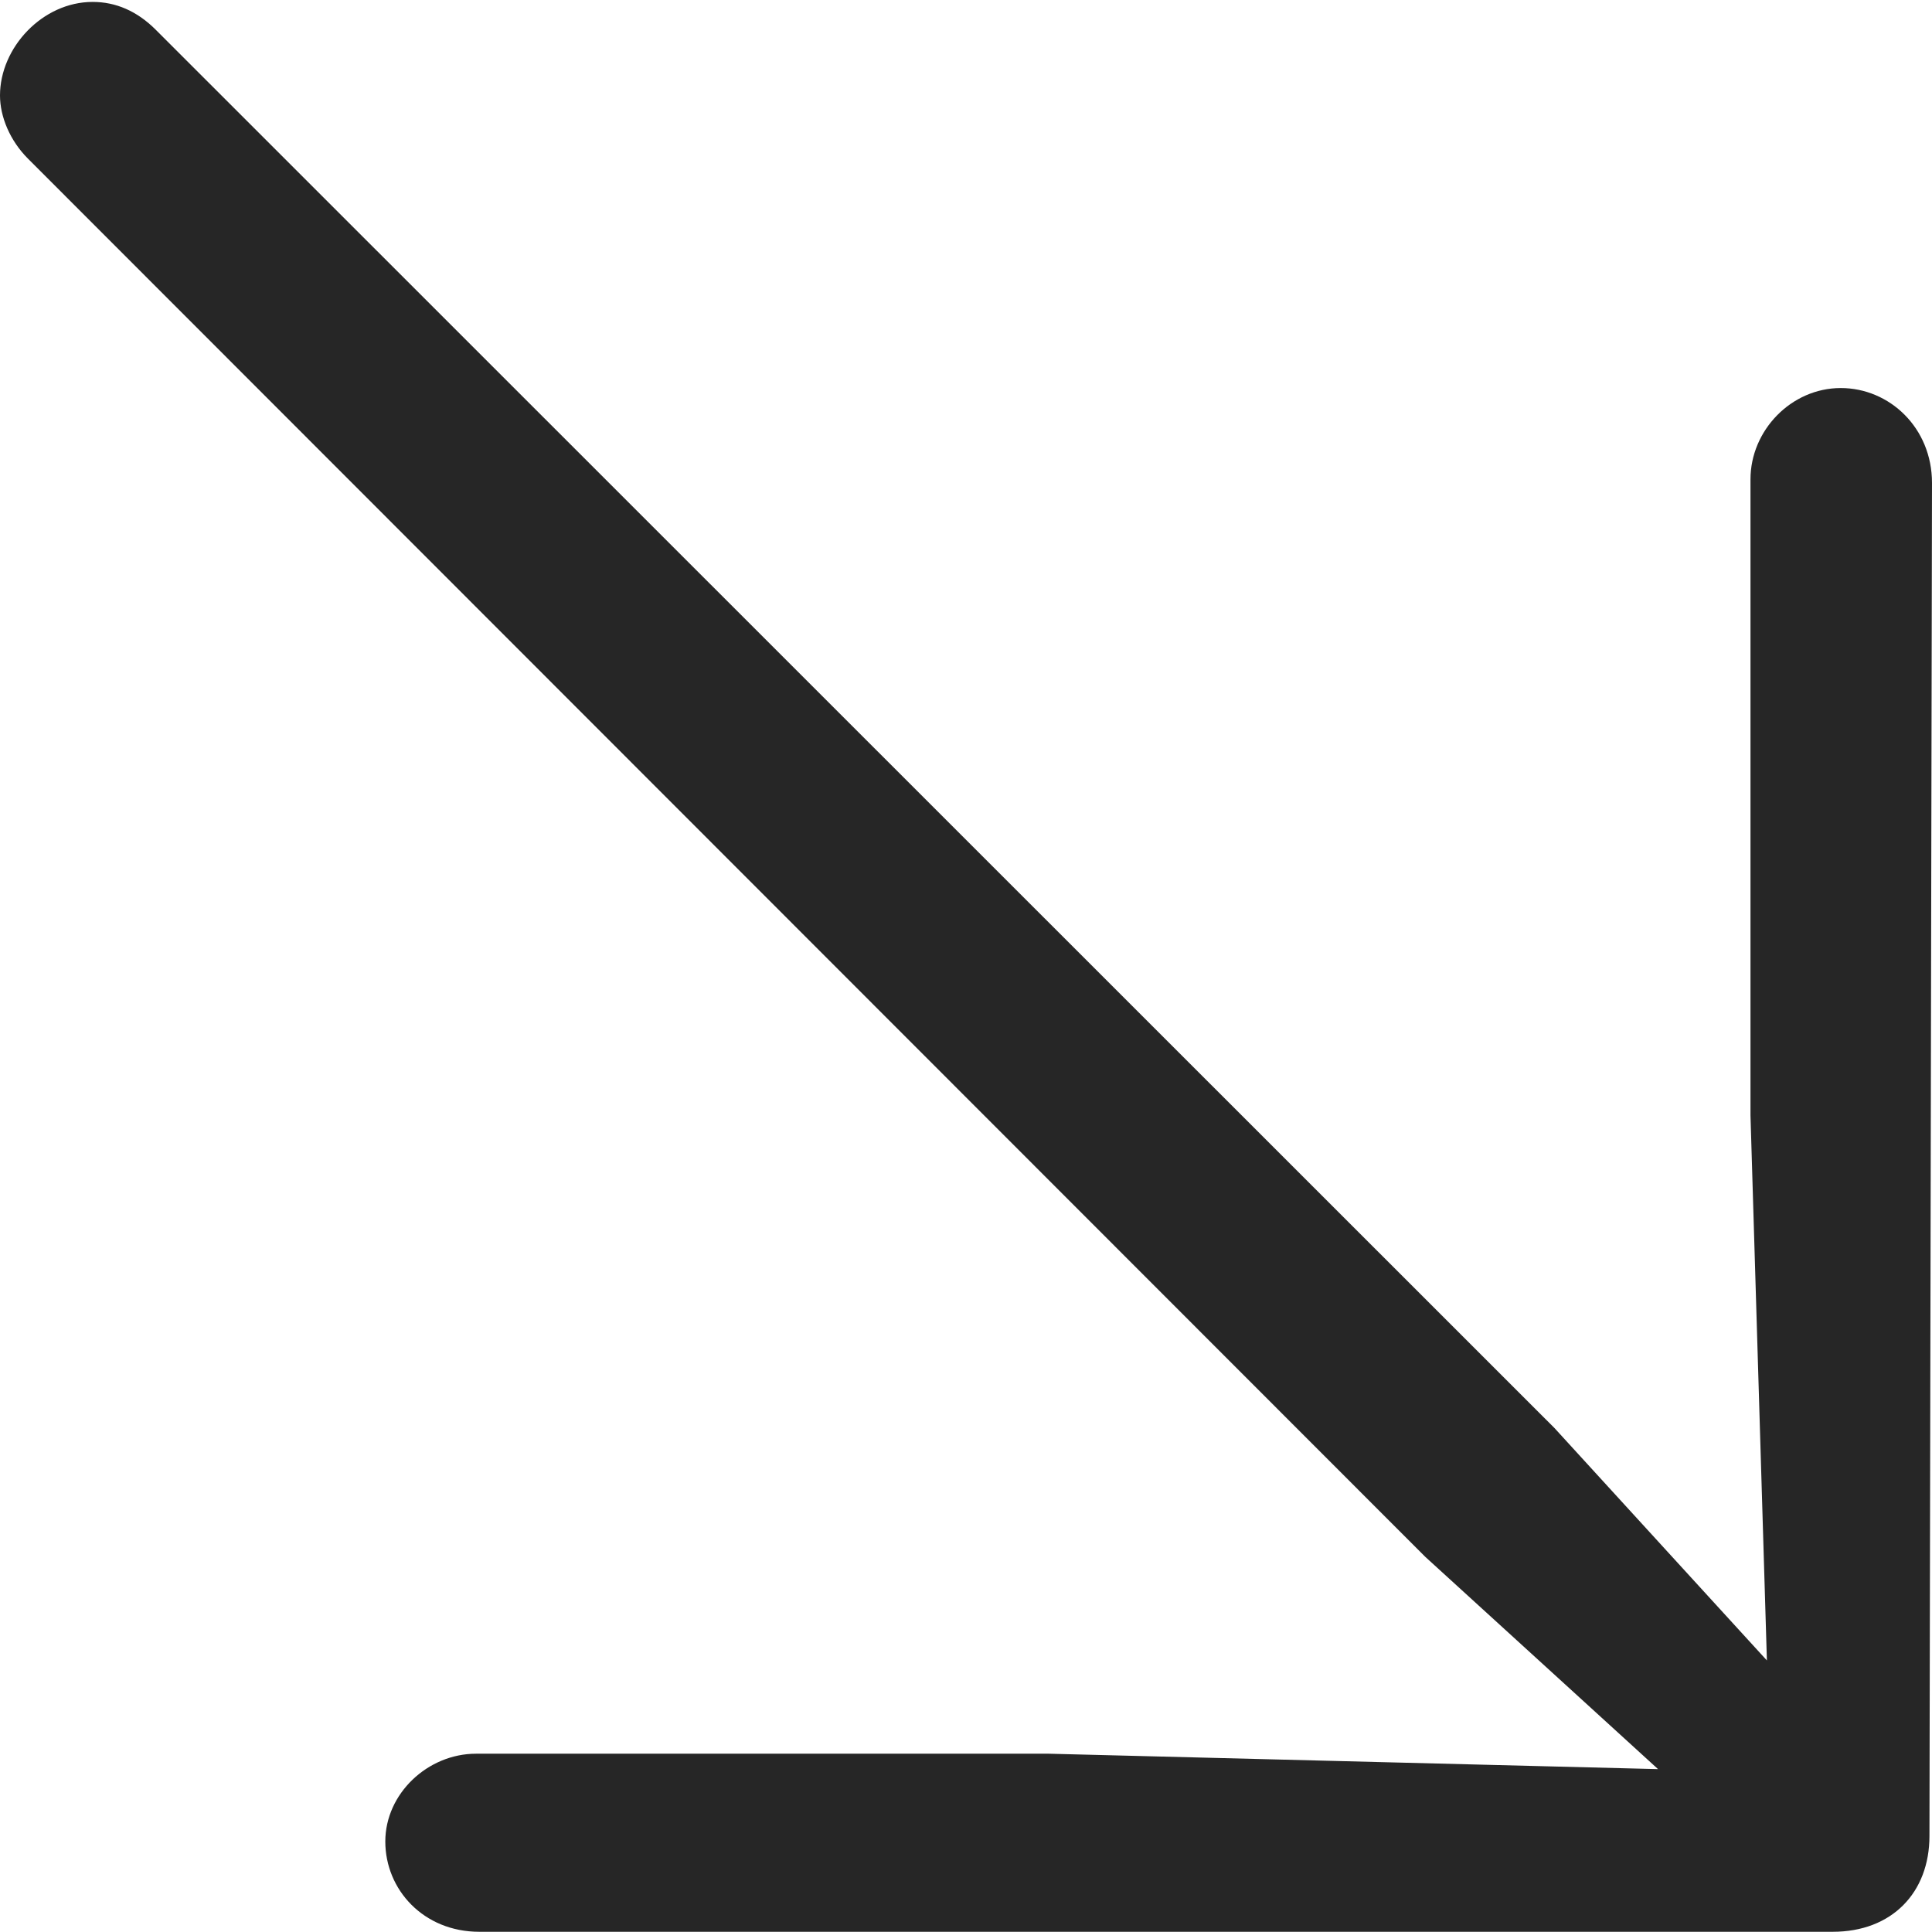 <?xml version="1.0" encoding="UTF-8"?>
<!--Generator: Apple Native CoreSVG 232.5-->
<!DOCTYPE svg
PUBLIC "-//W3C//DTD SVG 1.1//EN"
       "http://www.w3.org/Graphics/SVG/1.1/DTD/svg11.dtd">
<svg version="1.1" xmlns="http://www.w3.org/2000/svg" xmlns:xlink="http://www.w3.org/1999/xlink" width="71.347" height="71.339">
 <g>
  <rect height="71.339" opacity="0" width="71.347" x="0" y="0"/>
  <path d="M71.347 17.833C71.347 15.798 69.777 14.33 67.978 14.33C66.146 14.33 64.644 15.899 64.644 17.698L64.644 41.195L65.25 61.319L57.405 52.736L5.755 1.102C5.058 0.404 4.271 0.071 3.421 0.071C1.57 0.071 0 1.757 0 3.525C0 4.309 0.367 5.193 1.034 5.86L52.632 57.491L61.23 65.332L38.733 64.763L17.579 64.763C15.798 64.763 14.229 66.235 14.229 68.004C14.229 69.788 15.645 71.339 17.698 71.339L67.682 71.339C69.87 71.339 71.253 69.889 71.253 67.802Z" fill="#000000" fill-opacity="0.85"/>
 </g>
</svg>
